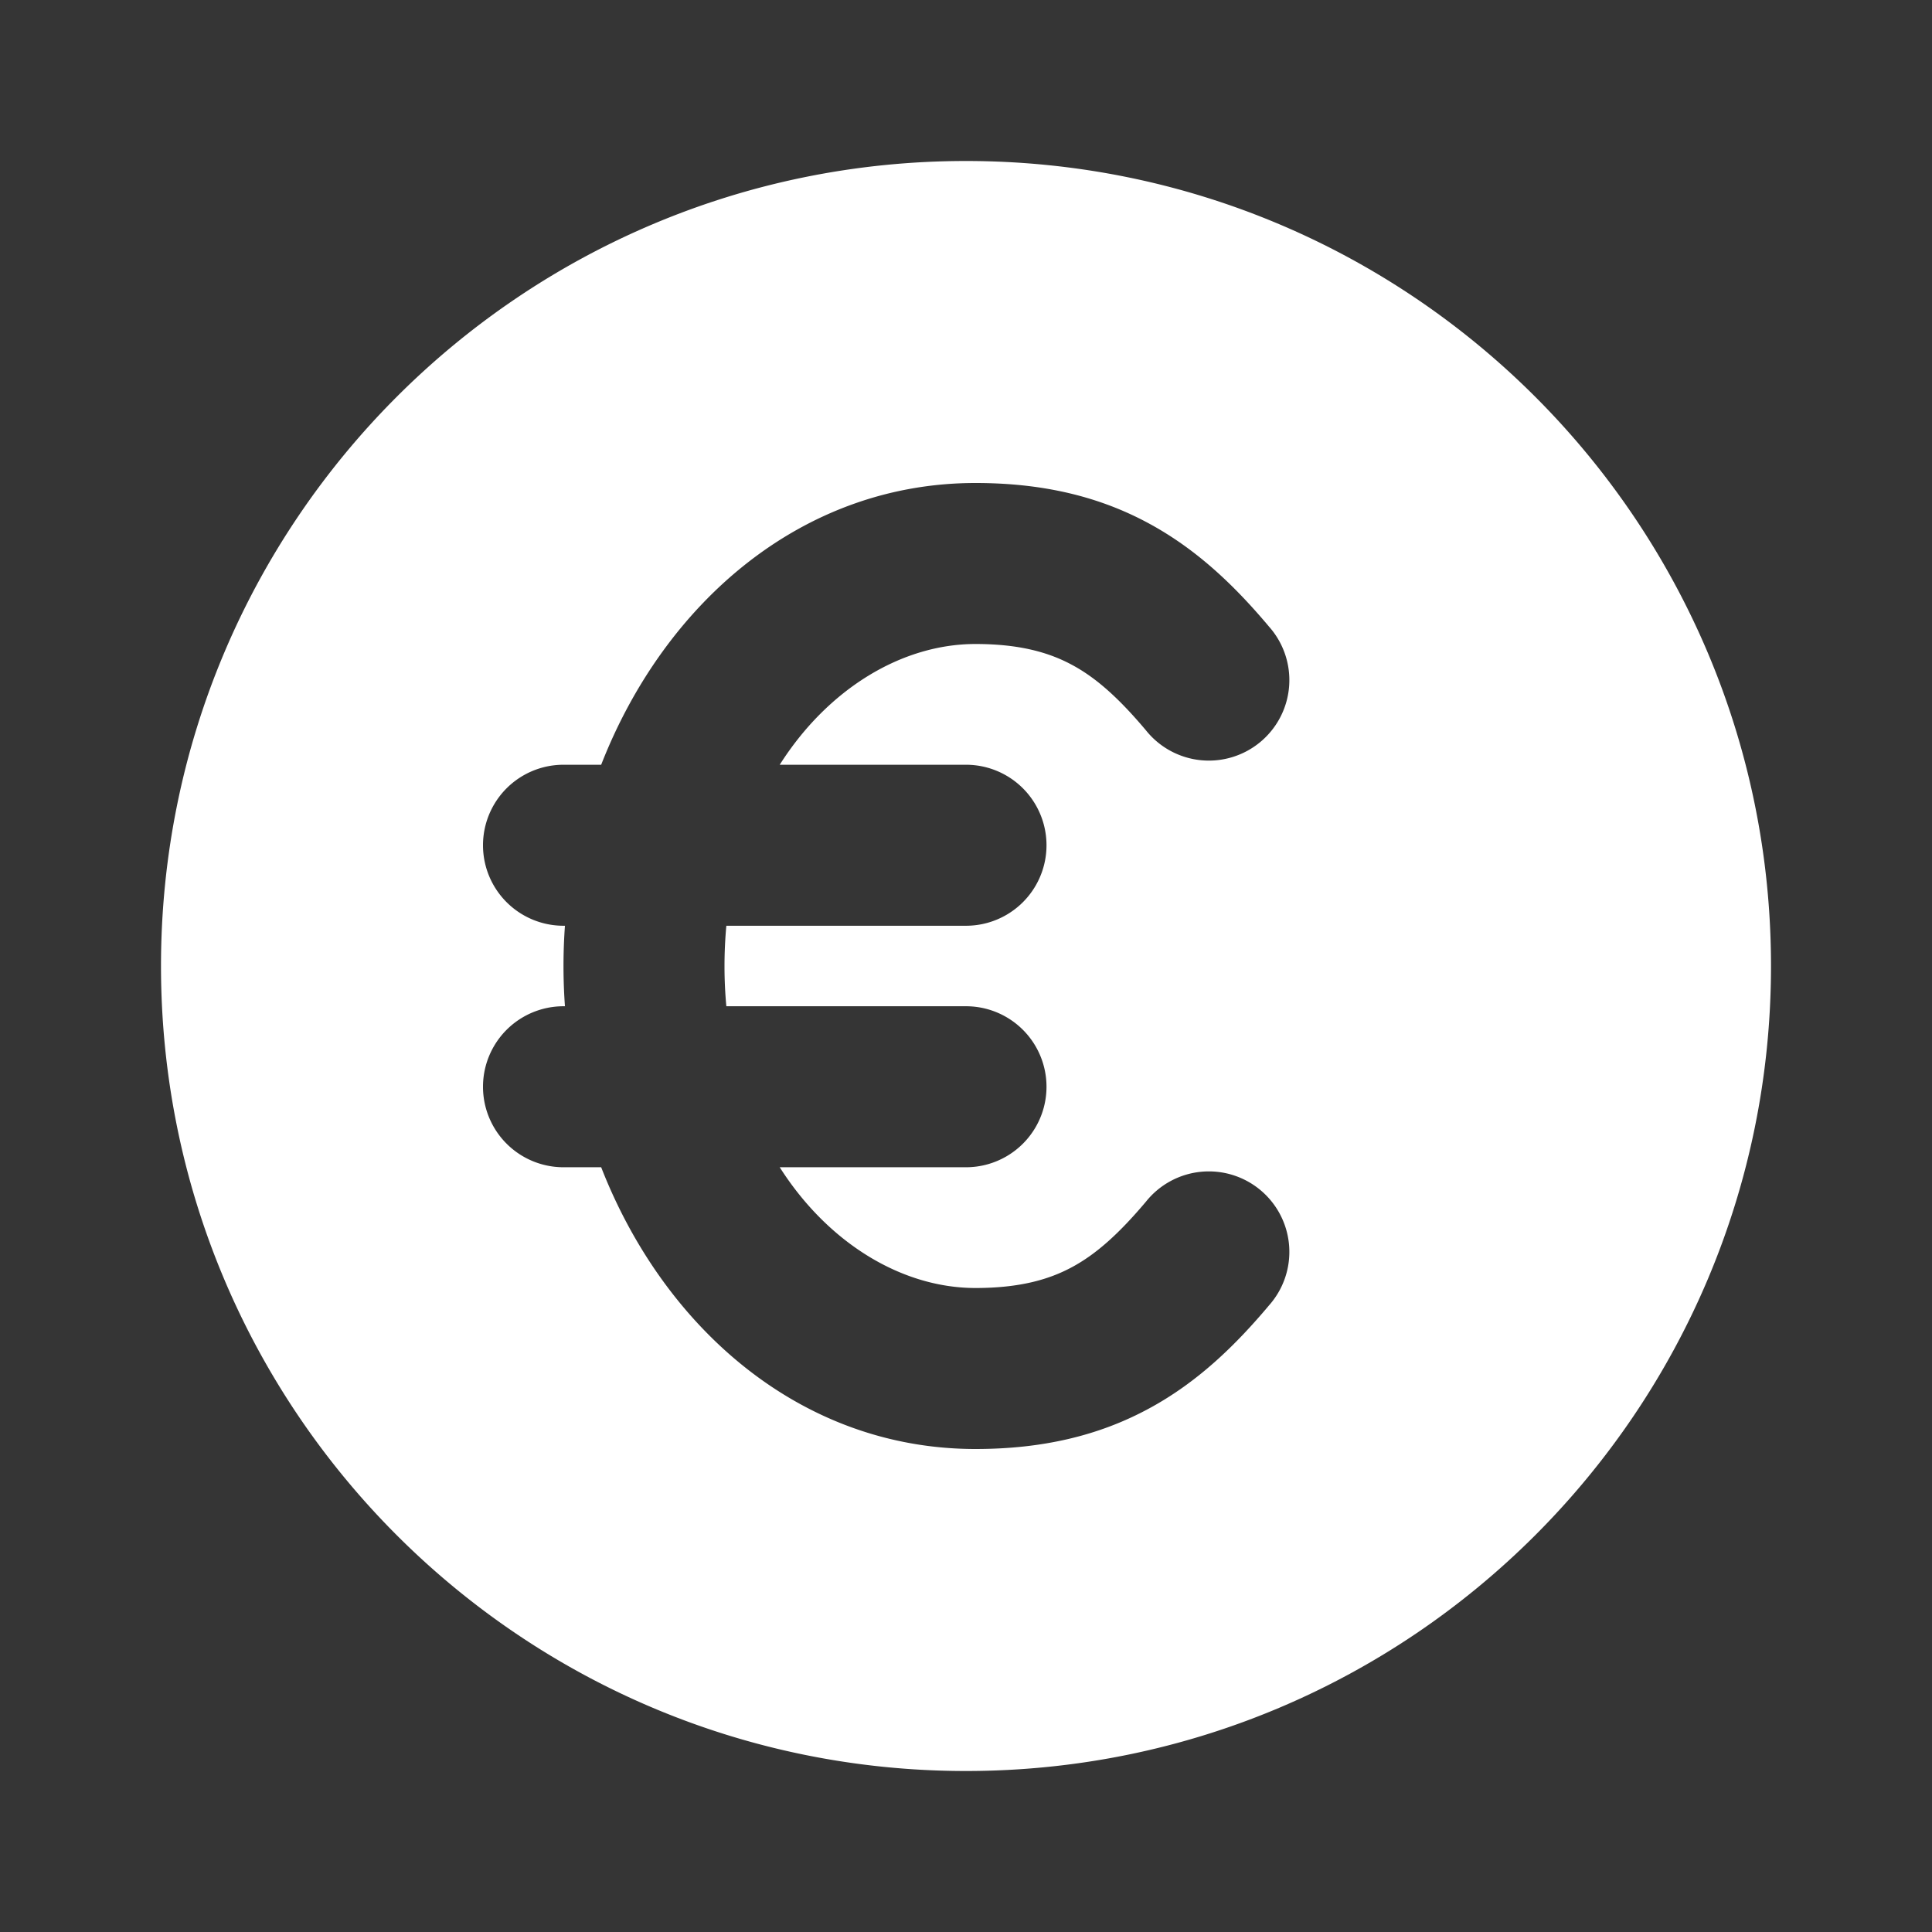 <svg xmlns="http://www.w3.org/2000/svg" width="24" height="24" fill="none"><rect width="100%" height="100%" fill="#333333" stroke="none"/><path fill="#fff" fill-opacity=".01" d="M24 0v24H0V0z"/><path fill="#FFFFFF" fill-rule="evenodd" d="M12 2C6.477 2 2 6.477 2 12s4.477 10 10 10 10-4.477 10-10S17.523 2 12 2M9 12c0-.17.008-.338.023-.5H12a1 1 0 1 0 0-2H9.686c.601-.946 1.52-1.5 2.432-1.5.55 0 .917.106 1.204.262.3.162.58.415.913.81a1 1 0 1 0 1.53-1.287c-.41-.488-.88-.95-1.49-1.281C13.653 6.166 12.95 6 12.118 6c-2.162 0-3.867 1.495-4.65 3.5H7a1 1 0 0 0 0 2h.018a6.923 6.923 0 0 0 0 1H7a1 1 0 1 0 0 2h.468c.783 2.005 2.488 3.5 4.65 3.5.831 0 1.535-.166 2.157-.504.61-.33 1.08-.793 1.49-1.281a1 1 0 1 0-1.53-1.287c-.333.395-.614.648-.913.81-.287.156-.653.262-1.204.262-.912 0-1.83-.555-2.432-1.5H12a1 1 0 1 0 0-2H9.023A5.32 5.32 0 0 1 9 12" clip-rule="evenodd"/></svg>